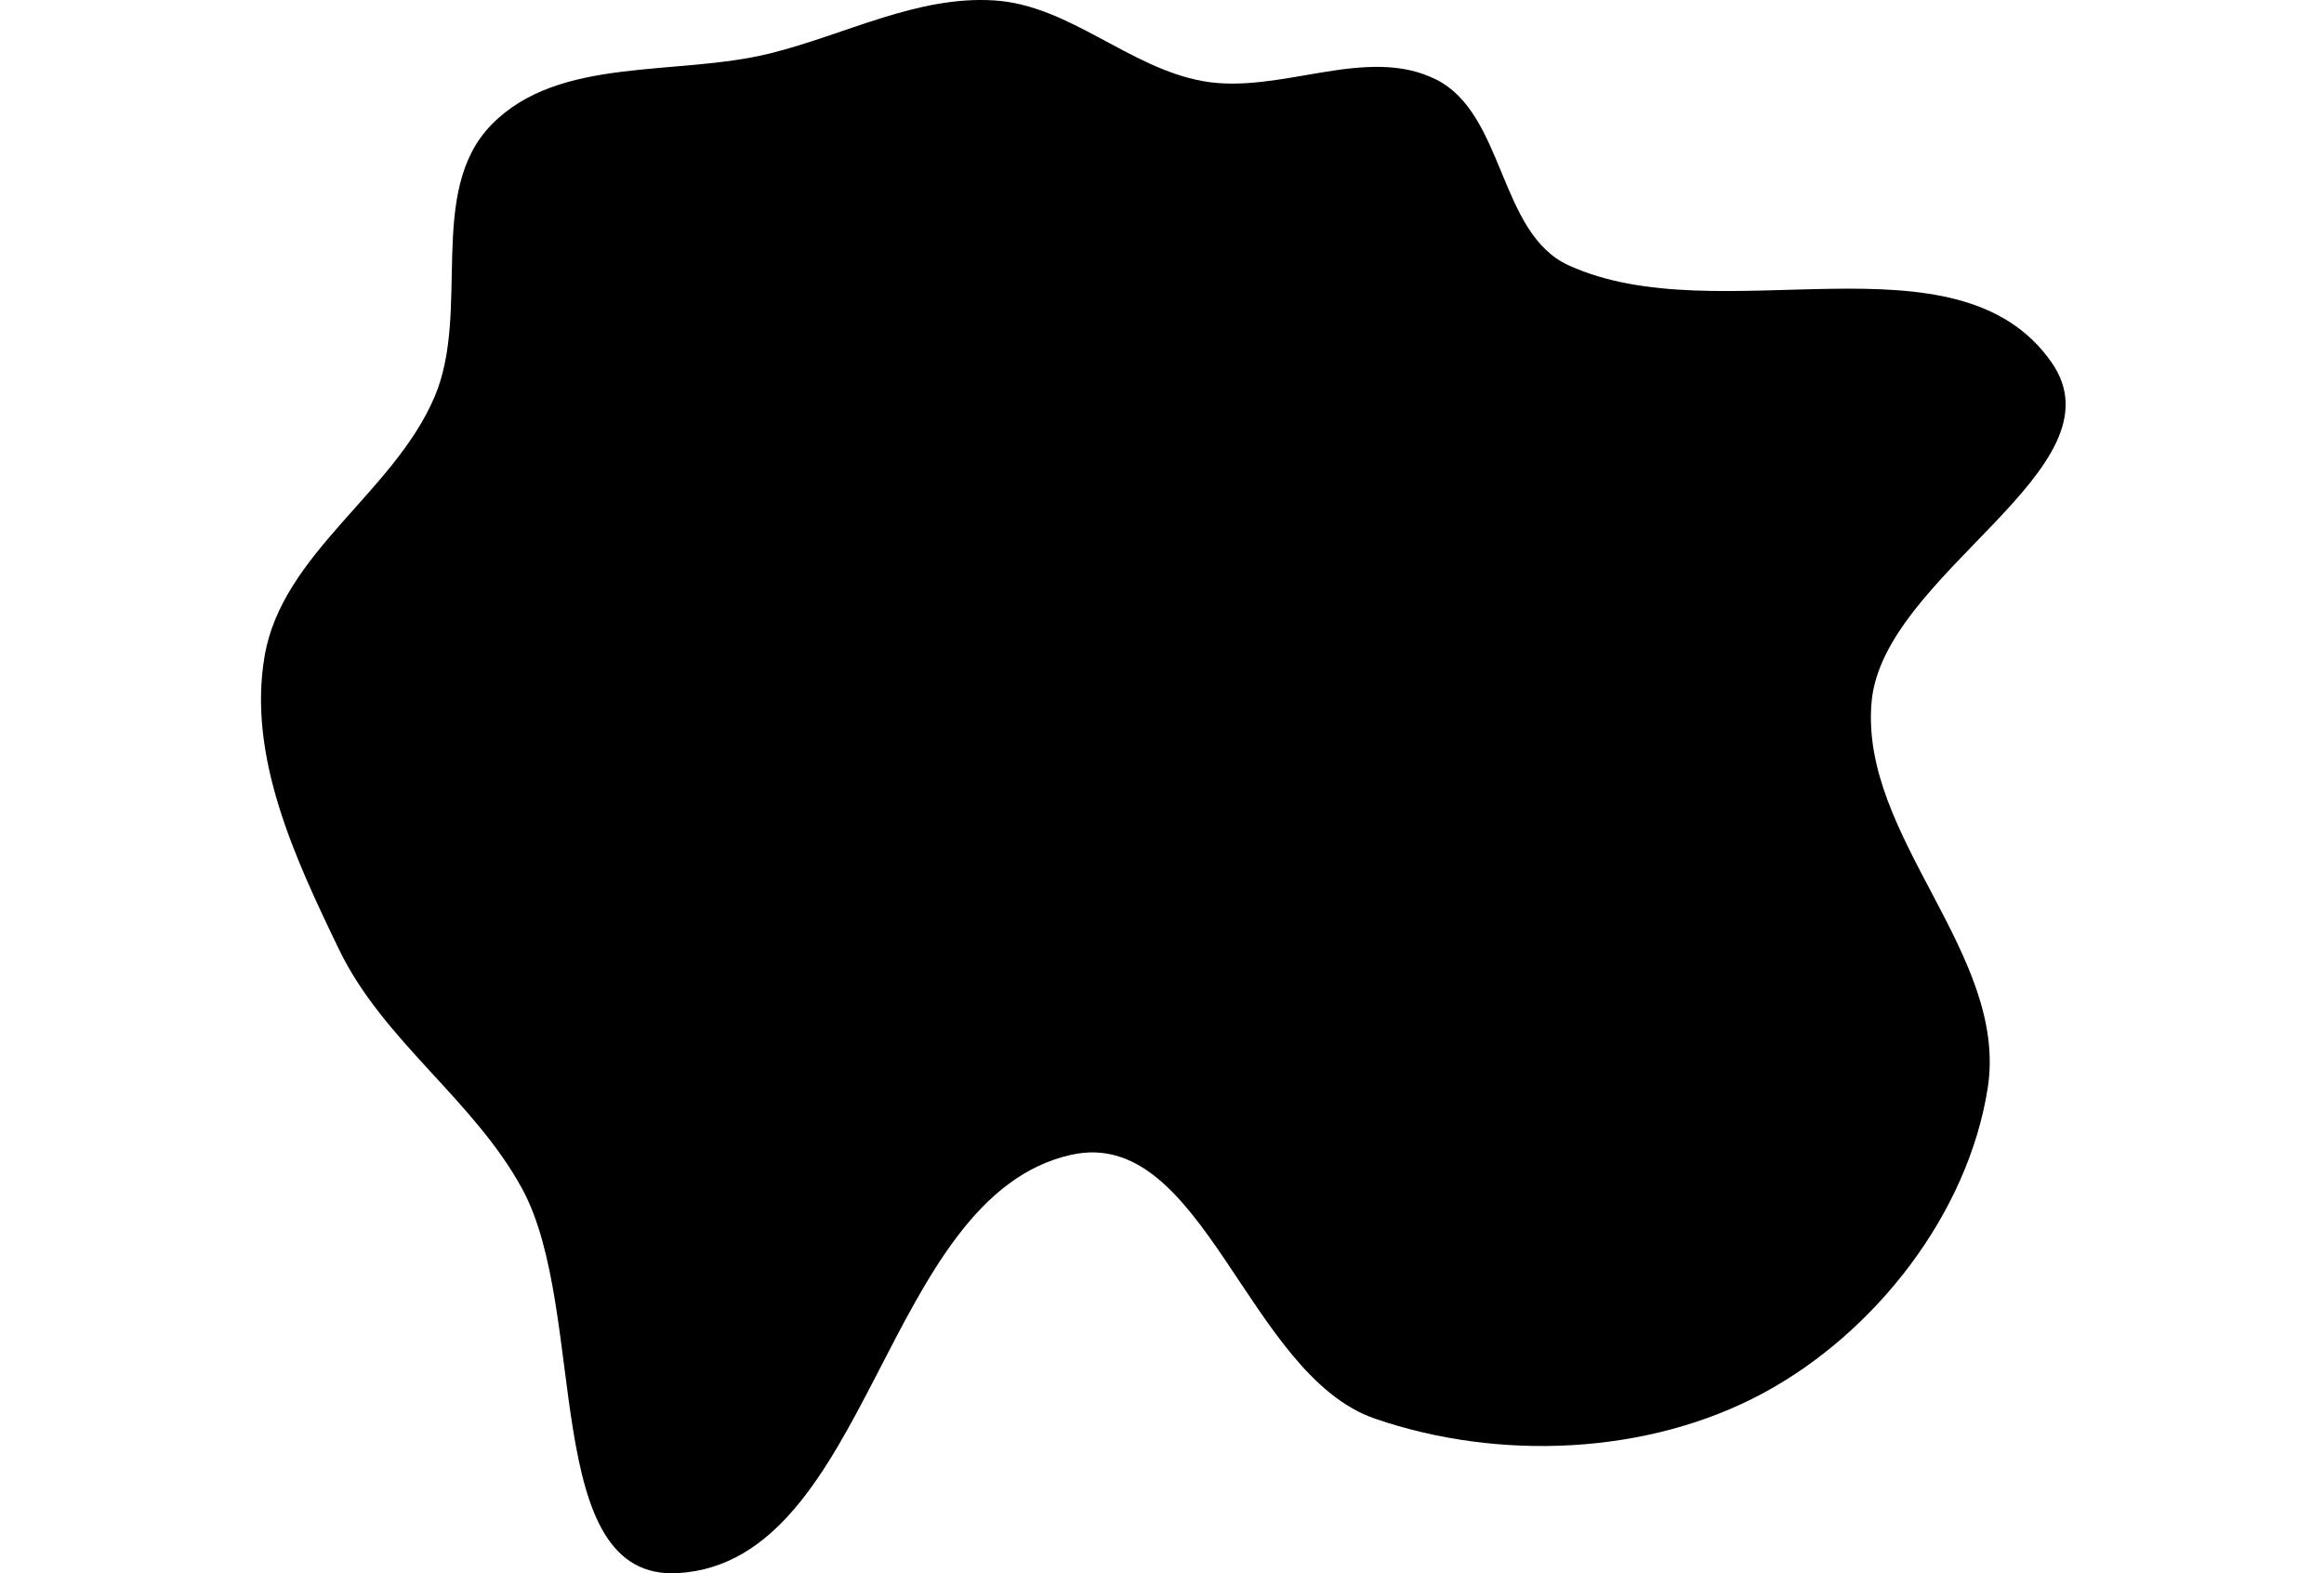 <svg xmlns="http://www.w3.org/2000/svg" width="650" height="440" fill="none"><path fill="#000" fill-rule="evenodd" d="M215.31 14.952C236.374 9.746 256.467-1.264 278.119.119c20.985 1.34 37.634 18.863 58.332 22.572 21.602 3.87 45.676-10.296 65.276-.425 19.119 9.63 17.457 42.944 36.905 51.888 42.134 19.376 108.771-10.827 135.22 27.267 20.604 29.675-47.215 58.922-50.392 94.908-3.333 37.758 38.349 70.517 32.483 107.965-5.51 35.173-31.423 68.395-62.757 85.298-32.214 17.377-74.027 19.07-108.636 7.156-35.763-12.312-47.996-81.98-84.922-73.791-52.674 11.681-56.008 113.652-109.859 116.987-38.933 2.411-25.068-73.216-43.719-107.476-13.539-24.87-38.878-41.382-51.197-66.877-12.401-25.665-25.677-54.096-20.83-82.185 4.95-28.68 36.071-45.607 47.501-72.372 10.273-24.054-2.342-57.433 15.928-76.15 18.873-19.335 51.628-13.45 77.858-19.932Z" clip-rule="evenodd"/></svg>